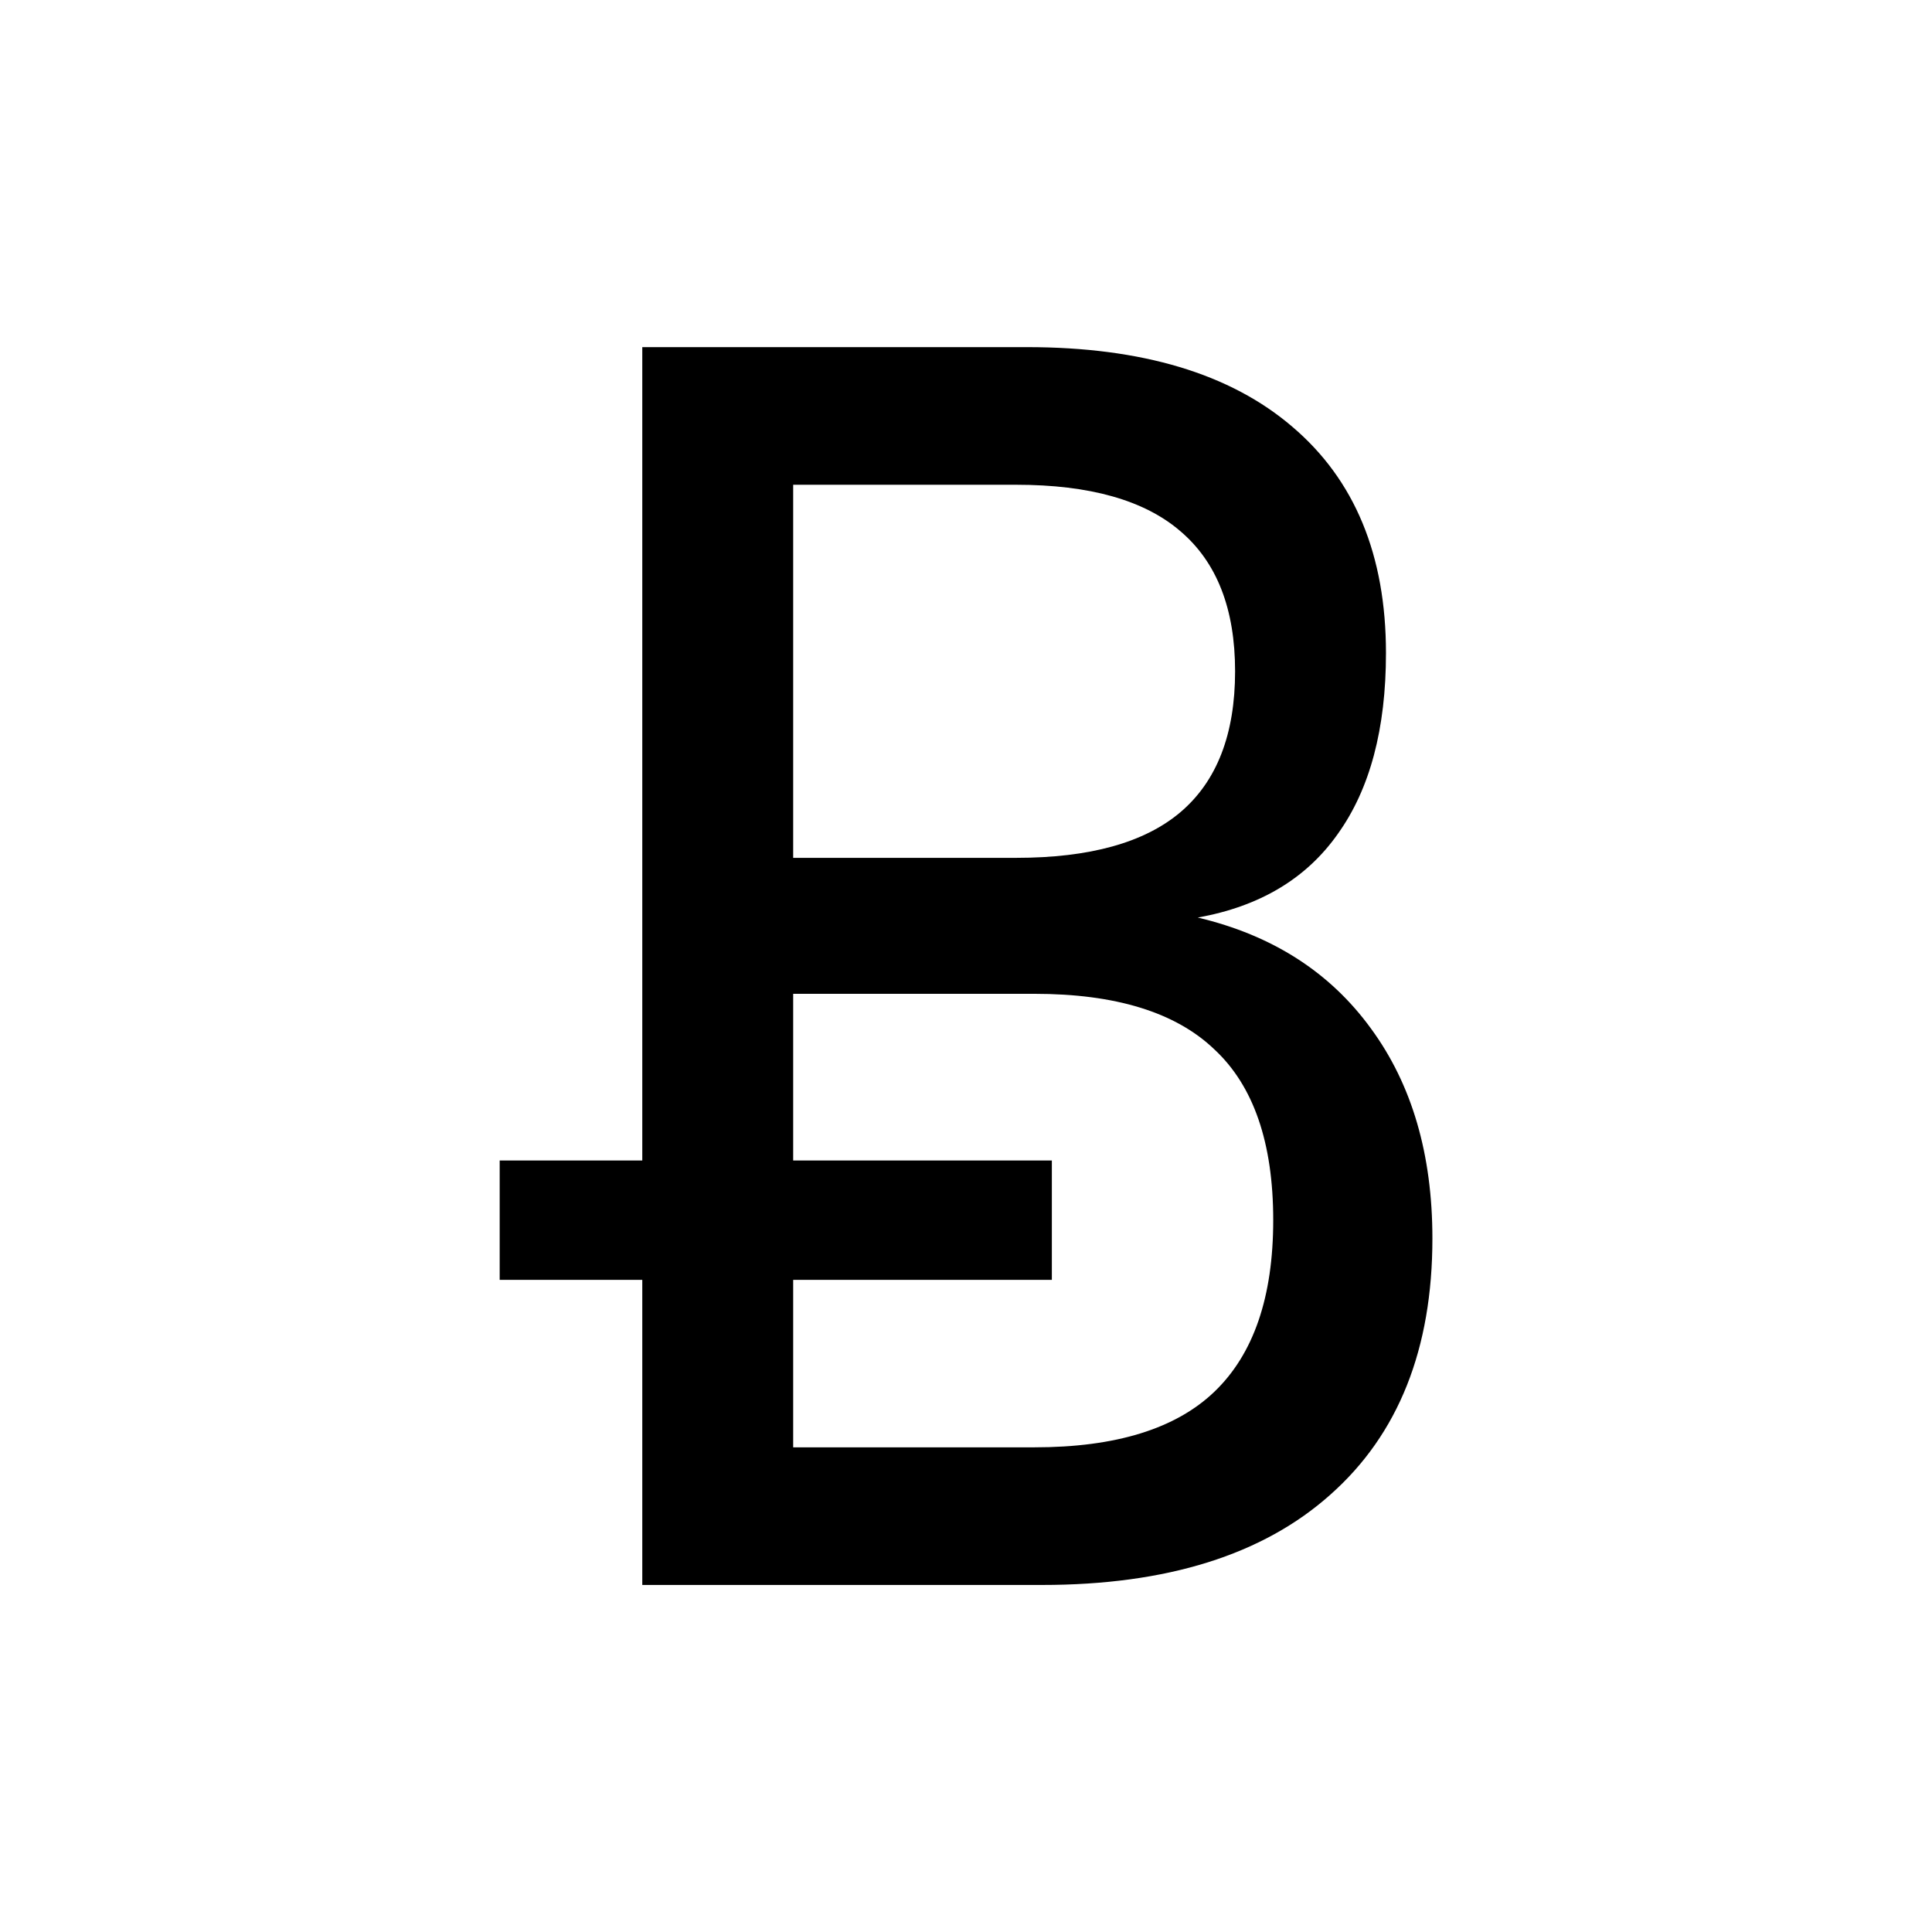<?xml version="1.0" encoding="utf-8"?>
<!-- Generator: Adobe Illustrator 16.0.0, SVG Export Plug-In . SVG Version: 6.00 Build 0)  -->
<!DOCTYPE svg PUBLIC "-//W3C//DTD SVG 1.1//EN" "http://www.w3.org/Graphics/SVG/1.1/DTD/svg11.dtd">
<svg version="1.1"
	 id="svg3243" xmlns:svg="http://www.w3.org/2000/svg" xmlns:rdf="http://www.w3.org/1999/02/22-rdf-syntax-ns#" xmlns:cc="http://creativecommons.org/ns#" xmlns:dc="http://purl.org/dc/elements/1.1/"
	 xmlns="http://www.w3.org/2000/svg" xmlns:xlink="http://www.w3.org/1999/xlink" x="0px" y="0px" width="207.583px"
	 height="207.583px" viewBox="0 0 207.583 207.583" enable-background="new 0 0 207.583 207.583" xml:space="preserve">
<g id="g6829">
	<path id="path6831" d="M85.223,106.781v17.905h27.793v12.828H85.223v17.994h25.922c8.73,0,15.174-1.99,19.33-5.969
		c4.217-4.038,6.326-10.186,6.326-18.439c0-8.314-2.109-14.432-6.326-18.352c-4.156-3.979-10.6-5.968-19.33-5.968H85.223
		 M85.223,52.085v40.086h23.963c7.898,0,13.777-1.633,17.637-4.899c3.92-3.326,5.88-8.374,5.881-15.144
		c0-6.71-1.961-11.729-5.881-15.055c-3.859-3.326-9.738-4.988-17.637-4.988H85.223 M69.01,37.297h41.333
		c12.353,0,21.854,2.851,28.507,8.552c6.71,5.701,10.065,13.808,10.065,24.319c0,8.137-1.722,14.61-5.167,19.42
		c-3.385,4.811-8.403,7.81-15.055,8.997c8.018,1.9,14.223,5.88,18.618,11.937c4.395,5.998,6.592,13.511,6.593,22.537
		c0,11.878-3.653,21.053-10.957,27.526c-7.246,6.474-17.58,9.71-31.001,9.71H69.01v-32.781H53.688v-12.828H69.01V37.297"/>
</g>
</svg>
